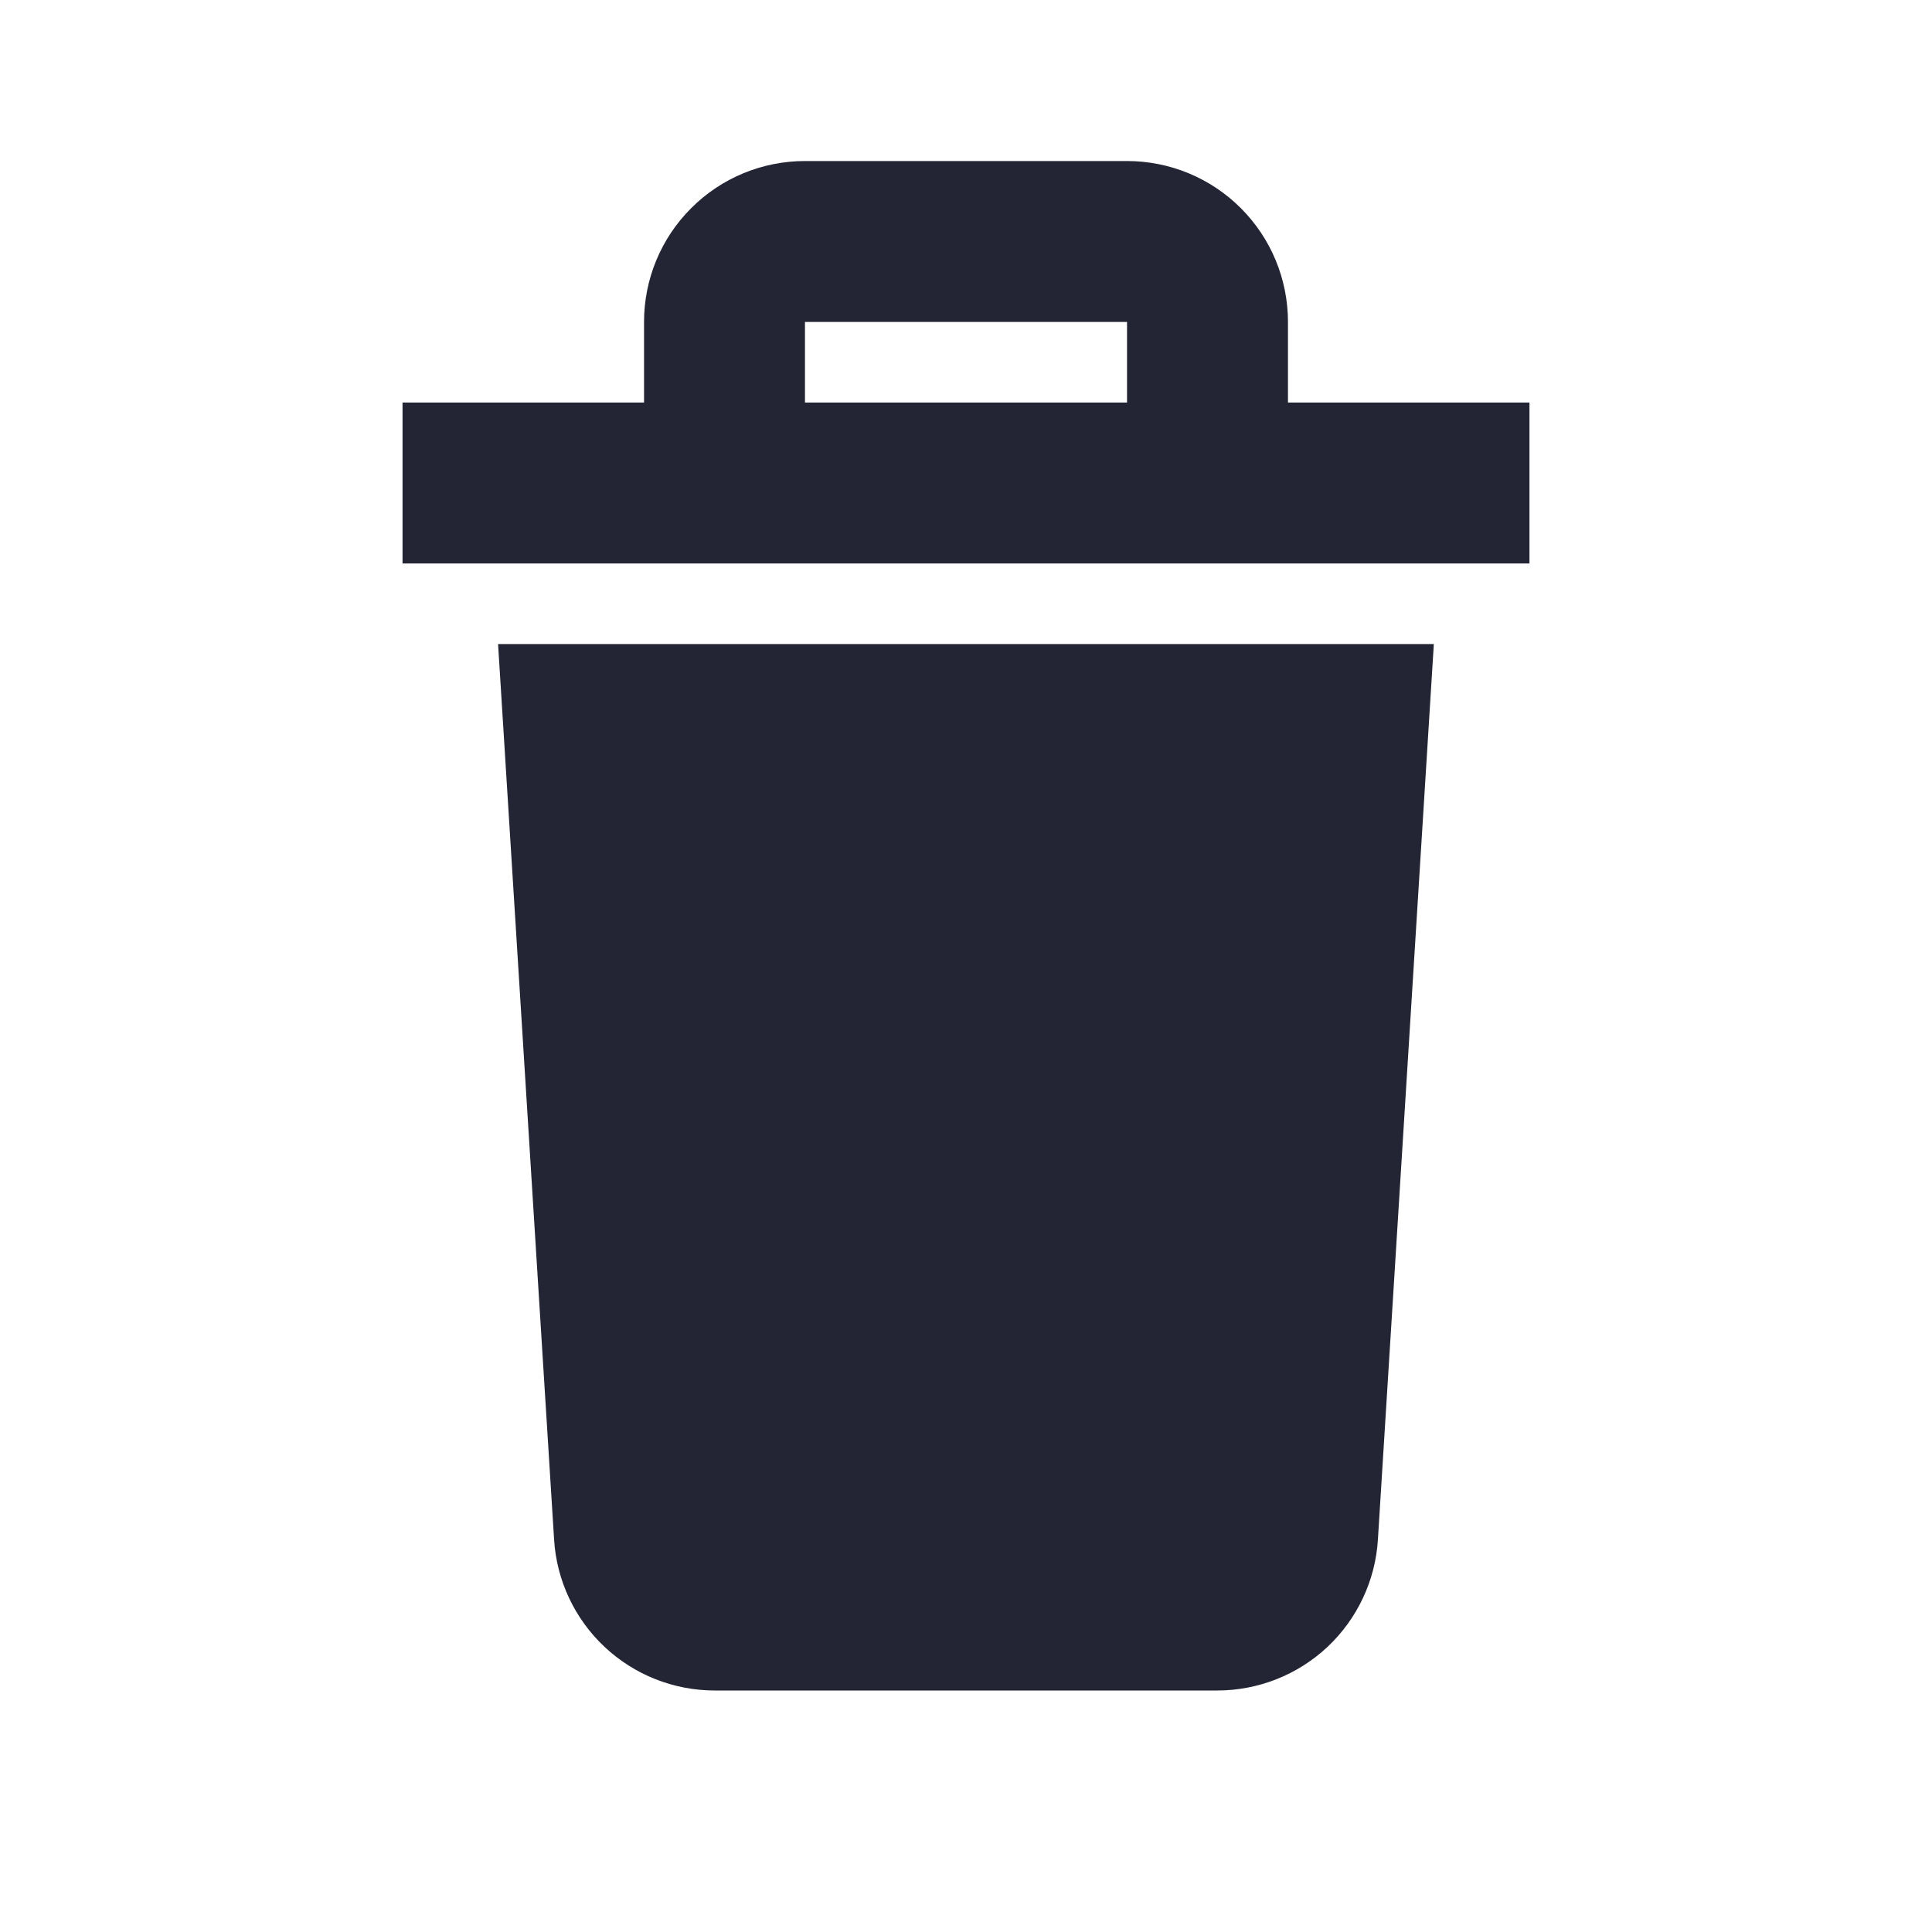 <svg width="20" height="20" viewBox="0 0 20 20" fill="none" xmlns="http://www.w3.org/2000/svg">
<path d="M5.156 6.667H14.843L14.264 15.938C14.238 16.361 14.051 16.758 13.742 17.049C13.432 17.339 13.024 17.5 12.6 17.5H7.4C6.976 17.5 6.568 17.339 6.259 17.049C5.949 16.758 5.762 16.361 5.736 15.938L5.156 6.667ZM15.833 4.167V5.833H4.167V4.167H6.667V3.333C6.667 2.891 6.842 2.467 7.155 2.155C7.467 1.842 7.891 1.667 8.333 1.667H11.667C12.109 1.667 12.533 1.842 12.845 2.155C13.158 2.467 13.333 2.891 13.333 3.333V4.167H15.833ZM8.333 4.167H11.667V3.333H8.333V4.167Z" fill="#232535"/>
</svg>
